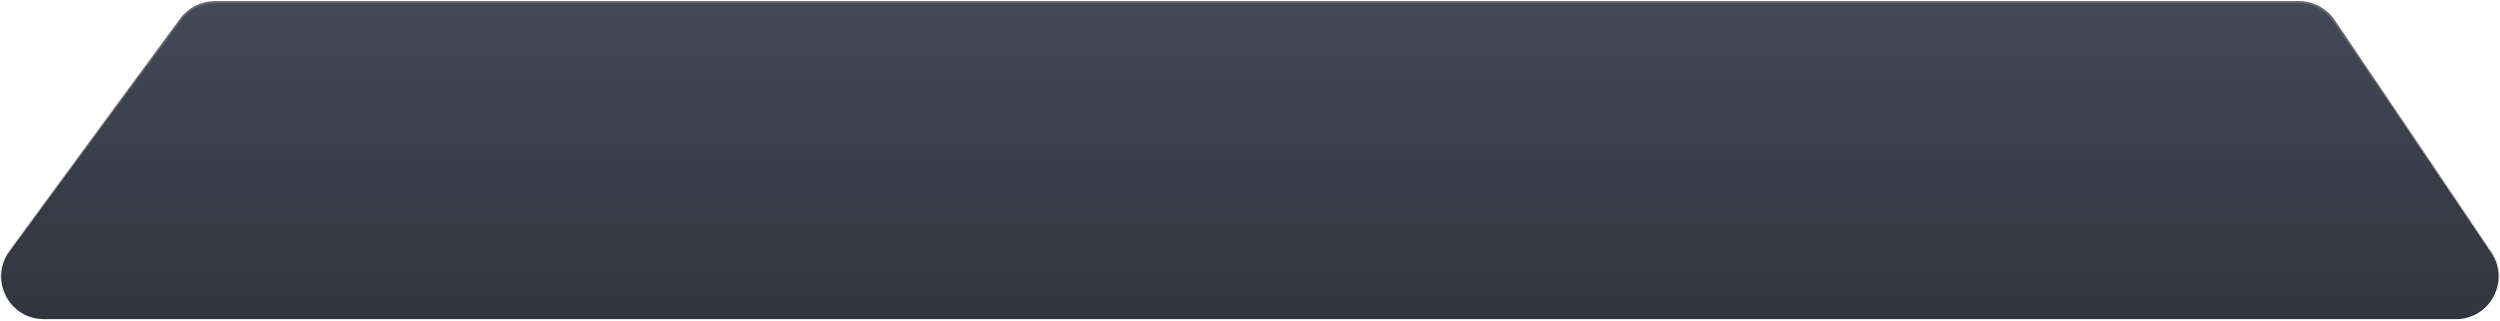 <svg xmlns="http://www.w3.org/2000/svg" width="1175" height="151" viewBox="0 0 1175 151" fill="none">
  <g filter="url(#filter0_b_13358_6995)">
    <path d="M85.004 9.121C88.775 4.014 94.746 1 101.095 1H1080.4C1087.03 1 1093.23 4.288 1096.95 9.778L1170.84 118.778C1179.84 132.058 1170.32 150 1154.28 150H20.625C4.214 150 -5.213 131.324 4.535 118.121L85.004 9.121Z" fill="url(#paint0_linear_13358_6995)" fill-opacity="0.9"/>
    <path d="M85.004 9.121C88.775 4.014 94.746 1 101.095 1H1080.4C1087.03 1 1093.23 4.288 1096.95 9.778L1170.84 118.778C1179.84 132.058 1170.32 150 1154.28 150H20.625C4.214 150 -5.213 131.324 4.535 118.121L85.004 9.121Z" stroke="url(#paint1_linear_13358_6995)"/>
  </g>
  <defs>
    <filter id="filter0_b_13358_6995" x="-19.912" y="-19.5" width="1214.73" height="190" filterUnits="userSpaceOnUse" color-interpolation-filters="sRGB">
      <feFlood flood-opacity="0" result="BackgroundImageFix"/>
      <feGaussianBlur in="BackgroundImageFix" stdDeviation="10"/>
      <feComposite in2="SourceAlpha" operator="in" result="effect1_backgroundBlur_13358_6995"/>
      <feBlend mode="normal" in="SourceGraphic" in2="effect1_backgroundBlur_13358_6995" result="shape"/>
    </filter>
    <linearGradient id="paint0_linear_13358_6995" x1="591" y1="1" x2="591" y2="150" gradientUnits="userSpaceOnUse">
      <stop stop-color="#2F3445"/>
      <stop offset="1" stop-color="#1C1F29"/>
    </linearGradient>
    <linearGradient id="paint1_linear_13358_6995" x1="591" y1="1" x2="591" y2="150" gradientUnits="userSpaceOnUse">
      <stop stop-color="#66676D"/>
      <stop offset="1" stop-opacity="0"/>
    </linearGradient>
  </defs>
</svg>